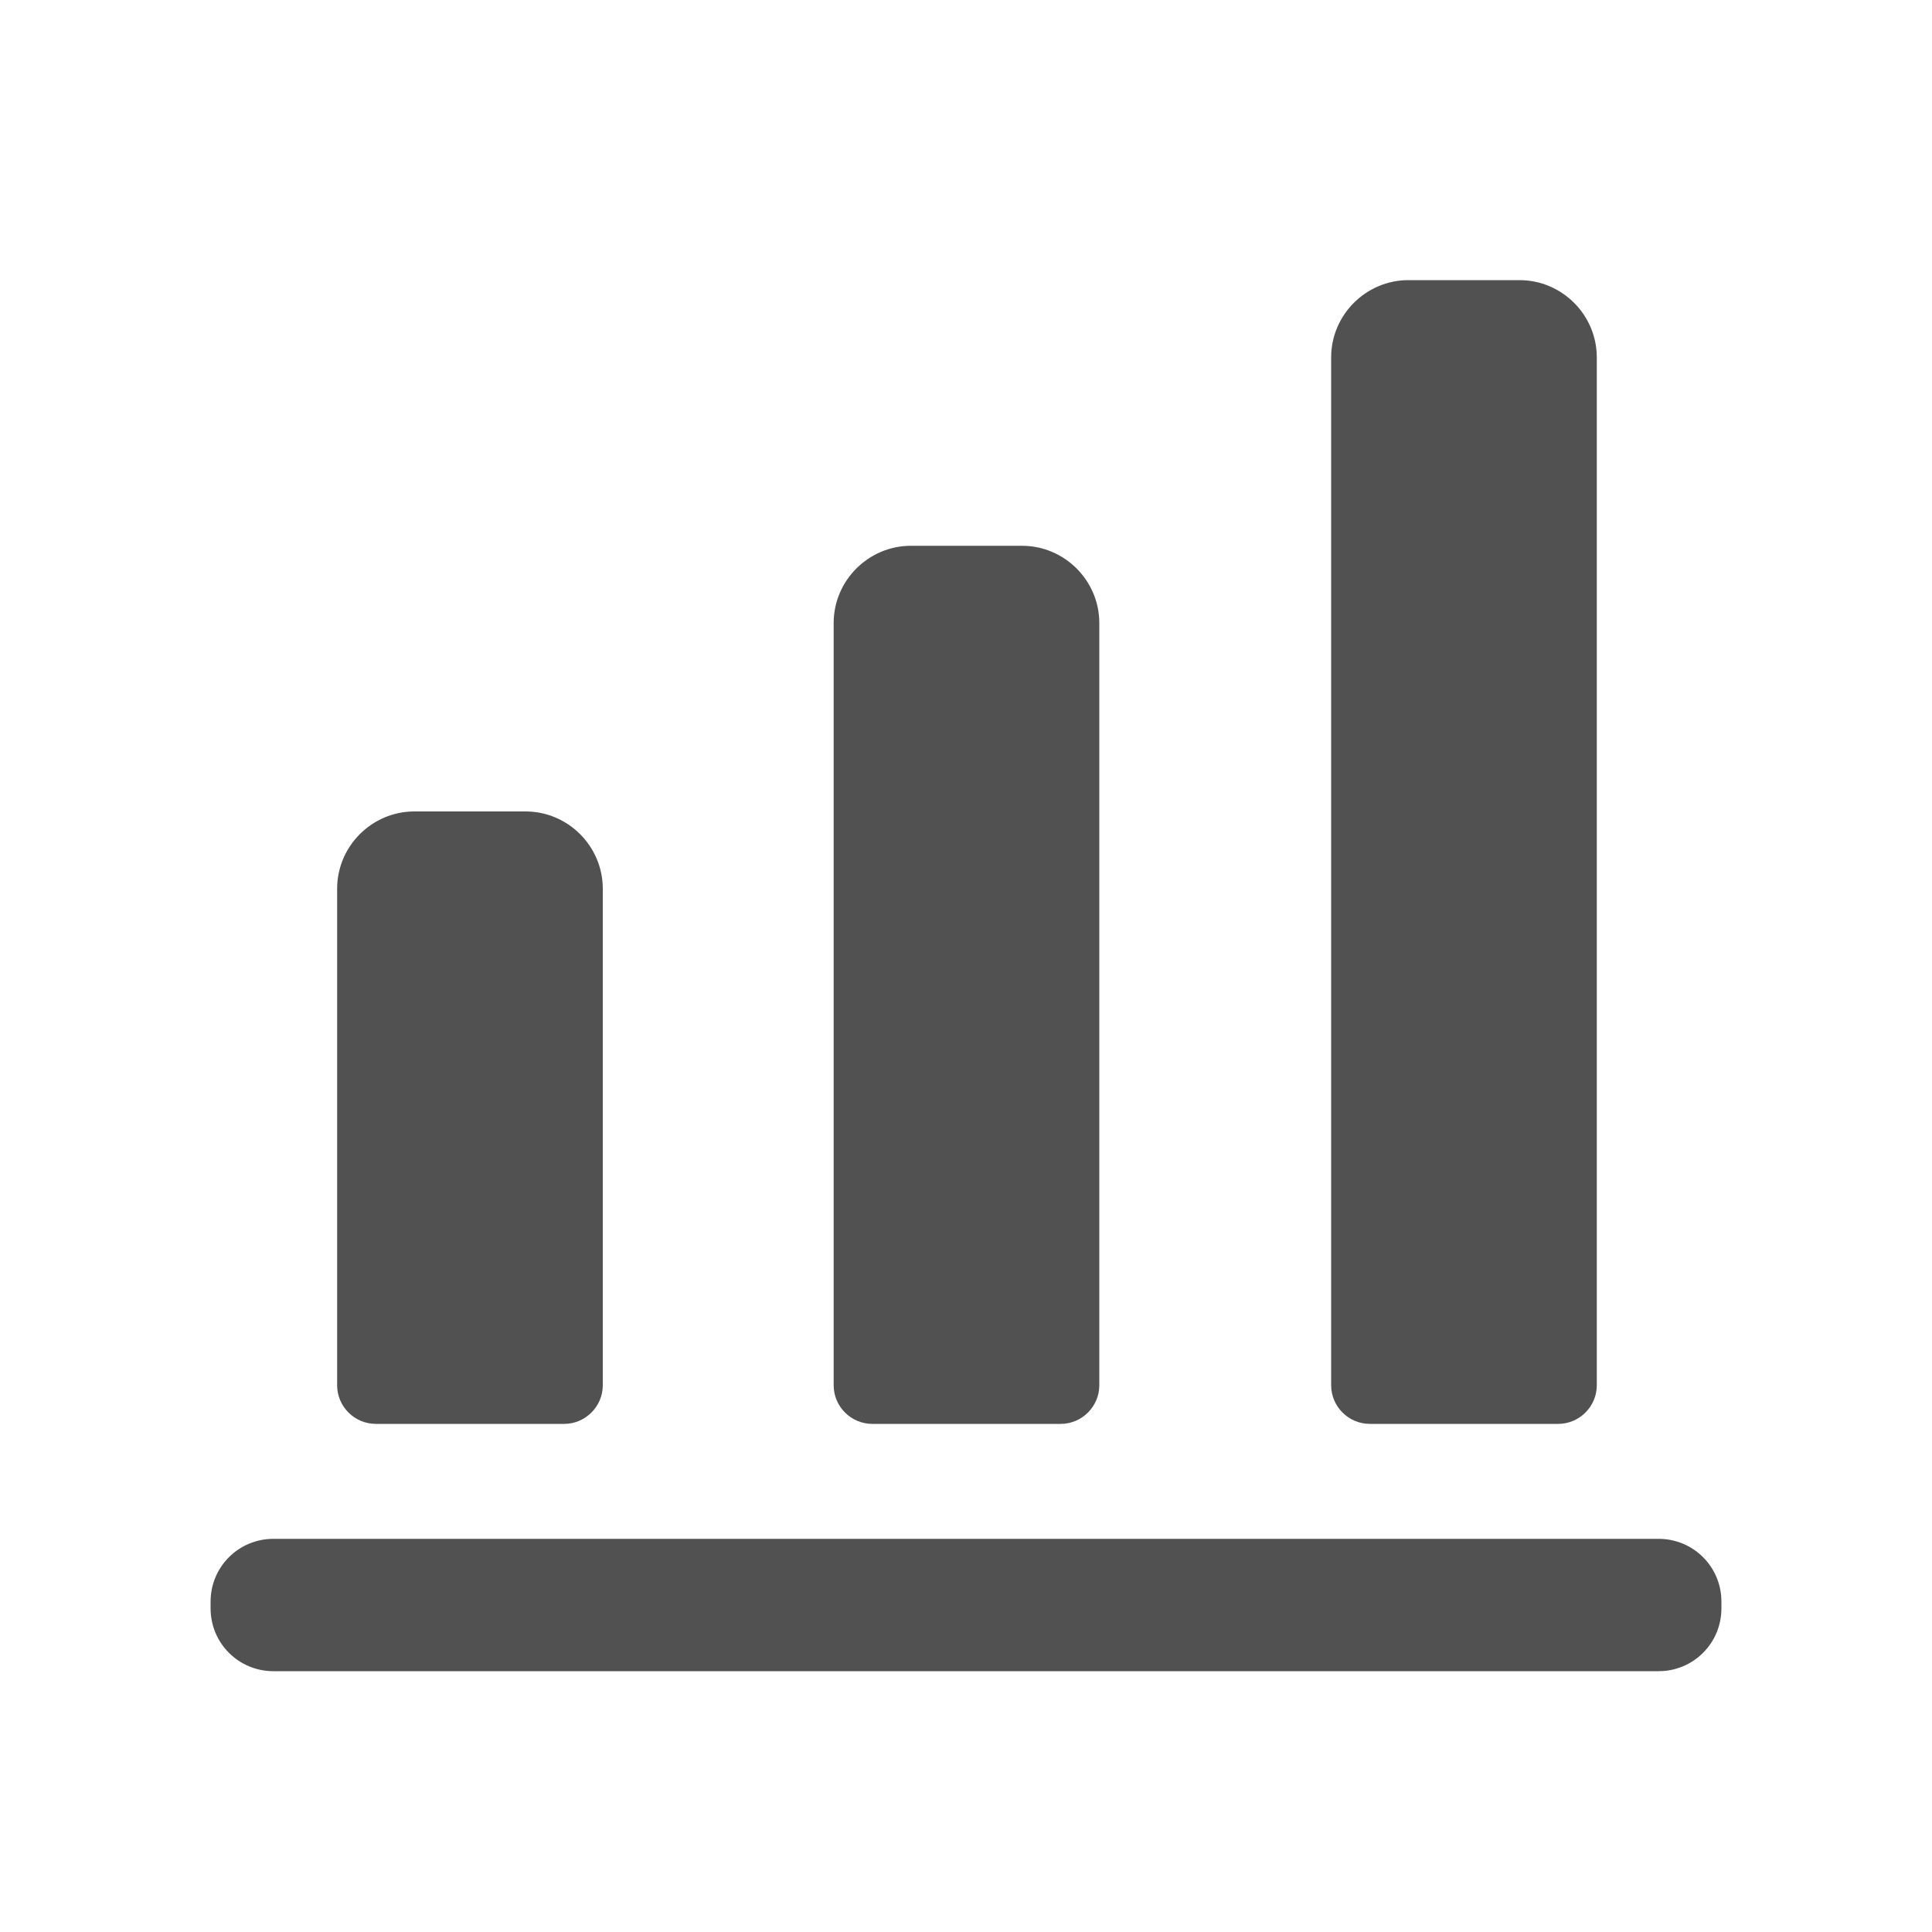<svg t="1649140455030" class="icon" viewBox="0 0 1024 1024" version="1.1" xmlns="http://www.w3.org/2000/svg" p-id="14970" width="200" height="200"><path d="M879.104 885.76H144.896c-18.432 0-33.28-14.848-33.28-33.28v-3.584c0-18.432 14.848-33.28 33.28-33.28h734.208c18.432 0 33.28 14.848 33.28 33.28v3.584c0 18.432-14.848 33.28-33.28 33.28zM299.008 754.688H199.168c-11.264 0-20.48-9.216-20.48-20.48V471.04c0-22.528 18.432-40.96 40.96-40.96h58.88c22.528 0 40.96 18.432 40.96 40.96v263.168c0 11.264-9.216 20.48-20.48 20.48zM562.176 754.688H462.336c-11.264 0-20.48-9.216-20.48-20.48V330.24c0-22.528 18.432-40.96 40.96-40.96h58.88c22.528 0 40.96 18.432 40.96 40.96v403.968c0 11.264-9.216 20.48-20.48 20.48zM825.856 754.688h-99.84c-11.264 0-20.48-9.216-20.48-20.48V189.44c0-22.528 18.432-40.96 40.96-40.96h58.88c22.528 0 40.96 18.432 40.96 40.96v544.768c0 11.264-9.216 20.48-20.48 20.48z" fill="#515151" p-id="14971"></path></svg>